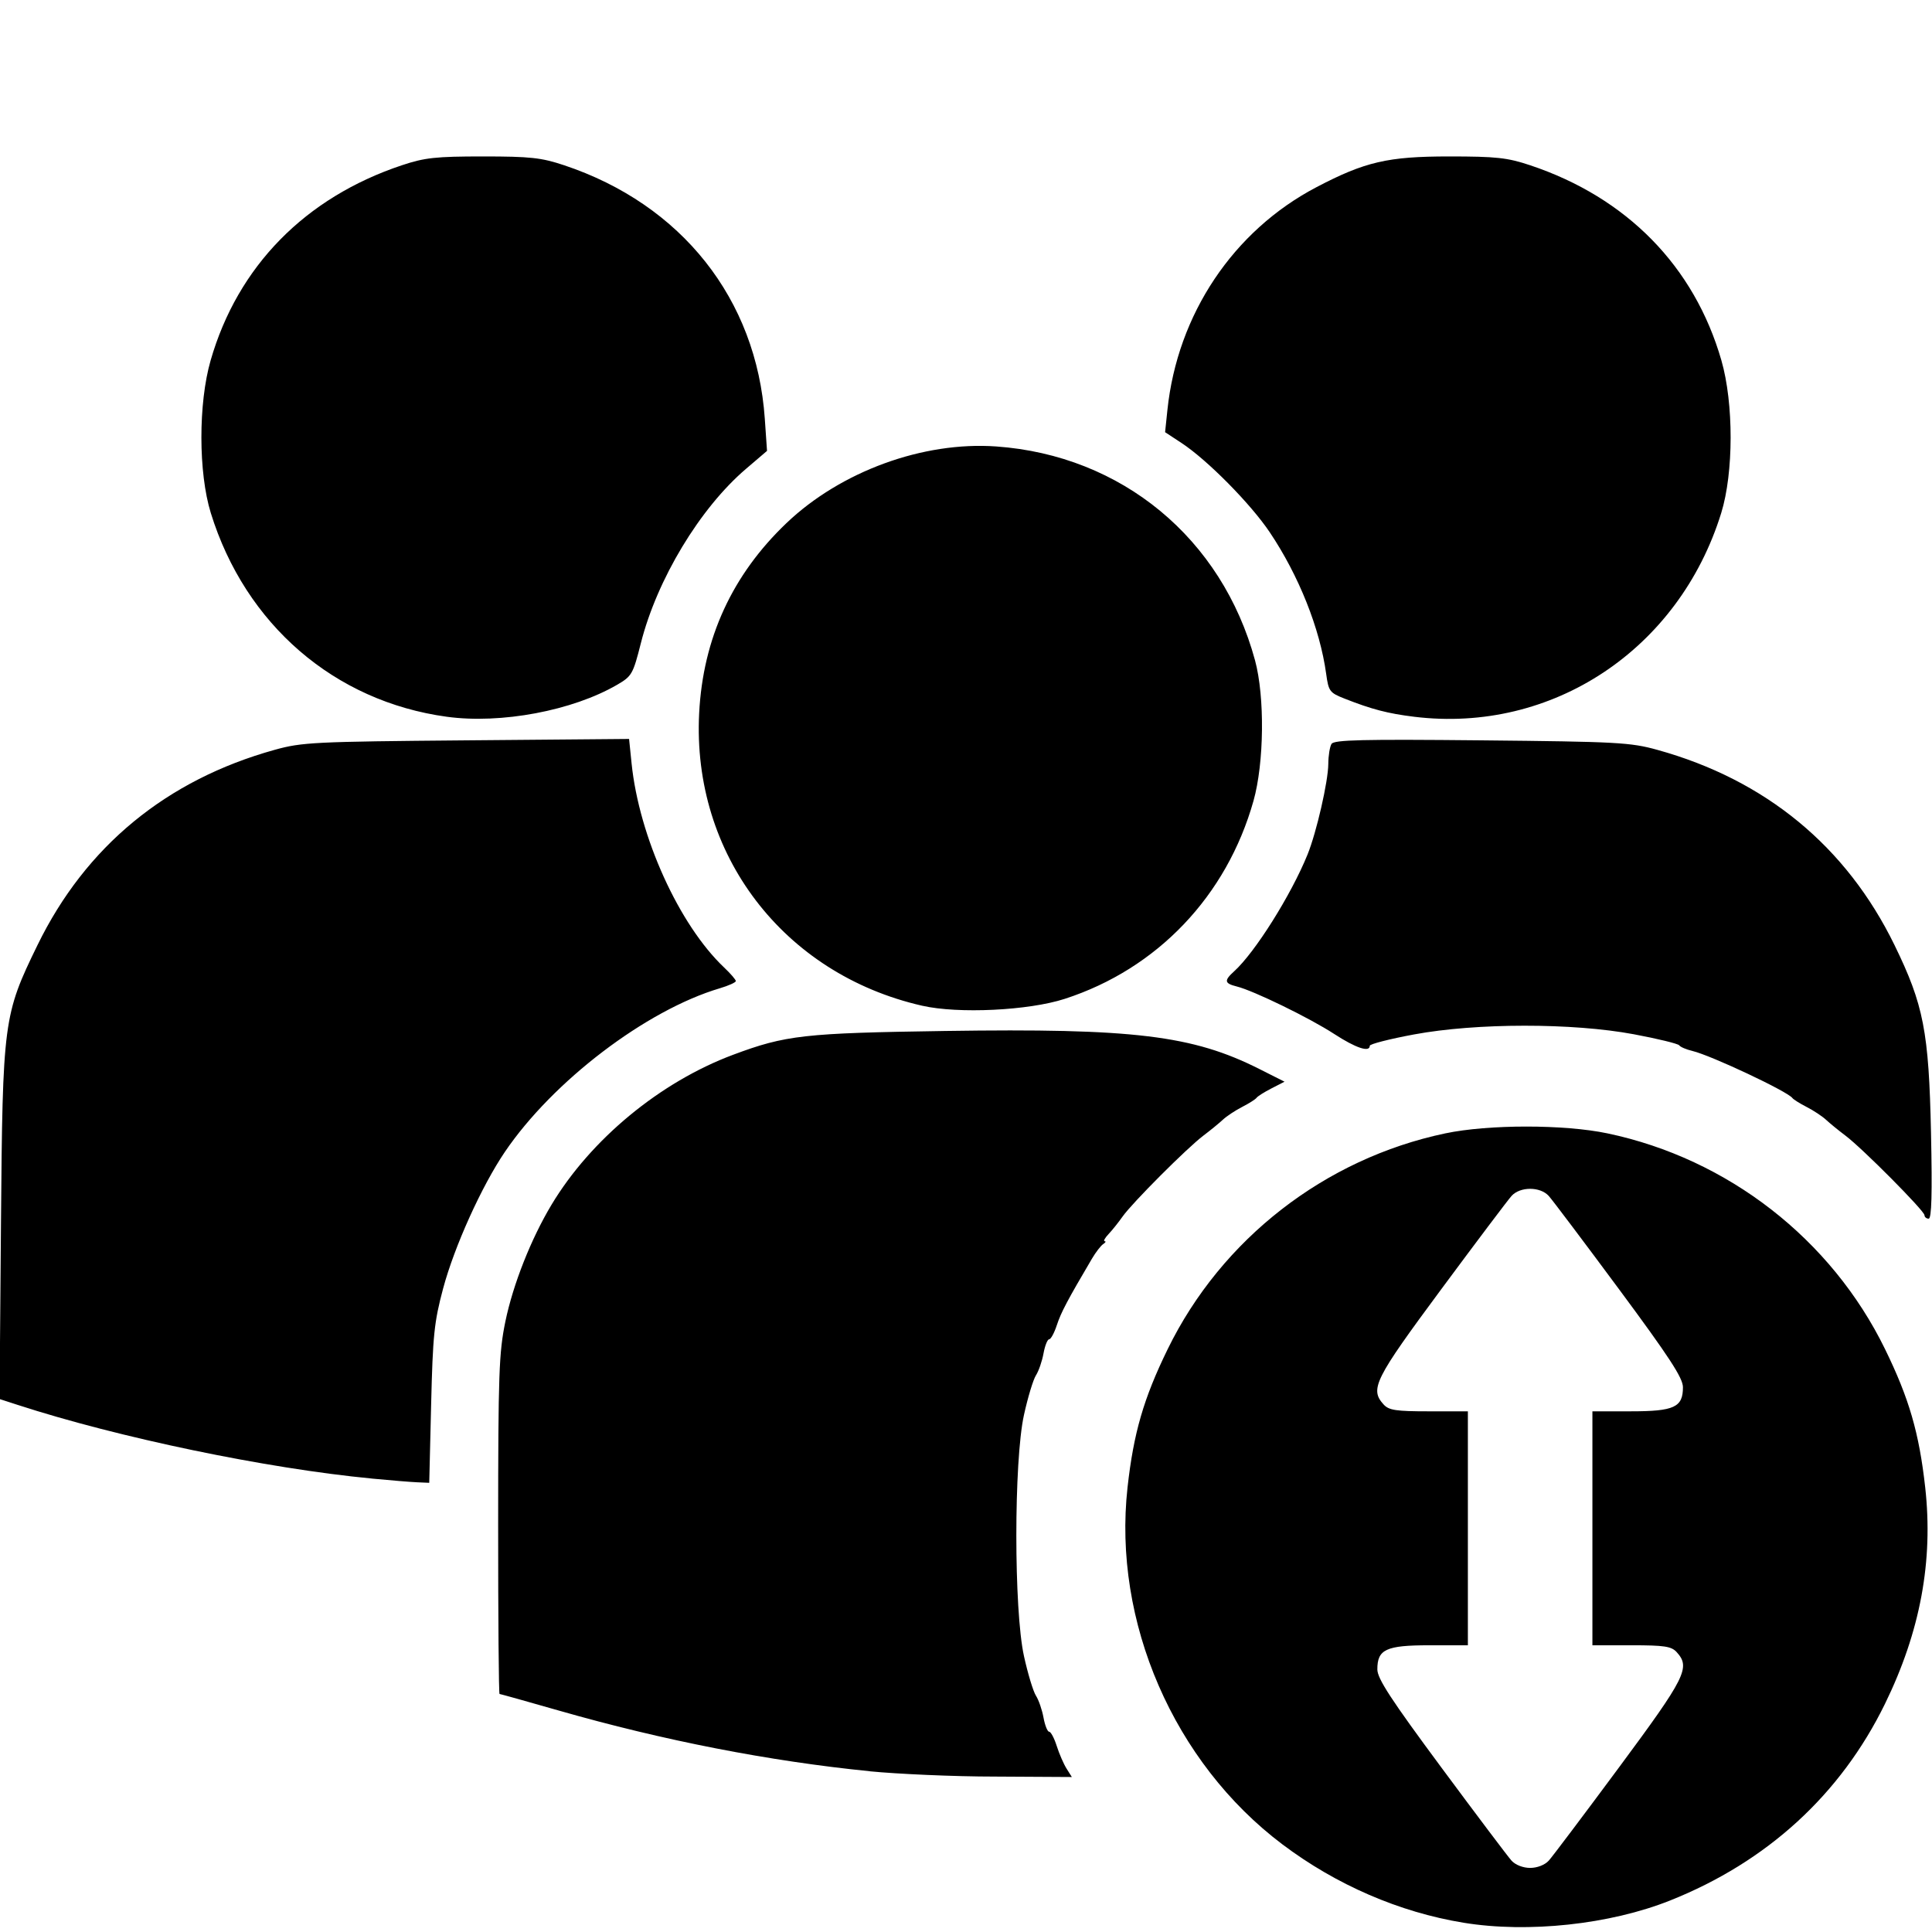 <svg xmlns:rdf="http://www.w3.org/1999/02/22-rdf-syntax-ns#" xmlns="http://www.w3.org/2000/svg" height="512" width="512" version="1.1" xmlns:cc="http://creativecommons.org/ns#" xmlns:dc="http://purl.org/dc/elements/1.1/" viewBox="0 0 512 512">
	<g transform="translate(0 -540.36)">
		<path d="m387.84 1049.9c-16.997-2.782-33.712-10.014-47.982-20.76-28.801-21.688-45.004-59.033-41.049-94.607 1.605-14.43 4.269-23.599 10.651-36.657 14.251-29.158 41.653-50.454 73.544-57.158 11.46-2.409 31.54-2.409 43 0 31.891 6.703 59.293 27.999 73.544 57.158 6.382 13.058 9.047 22.228 10.651 36.657 2.17 19.514-1.304 38.219-10.651 57.343-11.759 24.058-31.237 41.887-56.963 52.139-15.949 6.356-37.634 8.687-54.746 5.886zm22.592-16.445c0.956-1.056 9.346-12.193 18.646-24.75 17.686-23.88 18.961-26.425 15.271-30.502-1.4-1.547-3.248-1.829-12-1.829h-10.345v-31-31h10.171c11.519 0 13.835-1.073 13.82-6.405-0.007-2.431-3.635-7.992-16.918-25.925-9.3-12.557-17.691-23.694-18.646-24.75-2.274-2.513-7.58-2.513-9.855 0-0.956 1.056-9.346 12.193-18.646 24.75-17.686 23.88-18.961 26.425-15.271 30.502 1.4 1.547 3.248 1.829 12 1.829h10.345v31 31h-10.171c-11.519 0-13.835 1.073-13.82 6.405 0.007 2.431 3.635 7.992 16.918 25.925 9.3 12.557 17.691 23.694 18.646 24.75 1.021 1.129 3.052 1.92 4.927 1.92 1.876 0 3.906-0.791 4.927-1.92zm-179.93-23.7c-26.594-2.659-54.724-8.146-82.367-16.067-8.452-2.422-15.539-4.403-15.75-4.403-0.211 0-0.377-20.138-0.37-44.75 0.012-40.04 0.213-45.719 1.914-53.96 2.029-9.829 6.815-21.938 12.243-30.969 10.416-17.332 28.784-32.499 48.1-39.716 13.951-5.213 18.786-5.756 56.23-6.312 49.912-0.741 65.533 1.151 83.251 10.083l6.663 3.359-3.457 1.772c-1.901 0.975-3.682 2.097-3.957 2.493-0.275 0.397-1.986 1.483-3.803 2.414-1.817 0.931-4.122 2.456-5.123 3.389-1.001 0.933-3.311 2.822-5.134 4.197-4.338 3.273-18.882 17.834-21.44 21.465-1.1 1.562-2.788 3.671-3.75 4.687s-1.413 1.855-1 1.863c0.412 0.008 0.238 0.346-0.387 0.75s-1.975 2.157-3 3.894c-6.489 11.005-8.2 14.245-9.293 17.59-0.674 2.062-1.59 3.75-2.036 3.75-0.446 0-1.119 1.688-1.496 3.75-0.377 2.062-1.279 4.674-2.005 5.803s-2.155 5.854-3.176 10.5c-2.692 12.252-2.692 51.642 0 63.894 1.021 4.646 2.45 9.371 3.176 10.5s1.628 3.74 2.005 5.803 1.05 3.75 1.496 3.75c0.446 0 1.346 1.688 2 3.75 0.654 2.062 1.824 4.763 2.601 6l1.412 2.25-20.273-0.115c-11.16 0-26.13-0.7-33.28-1.4zm-132-77.57c-27.842-2.66-67.032-10.81-93.812-19.51l-4.812-1.56 0.38-46.65c0.437-53.56 0.642-55.12 9.681-73.65 12.759-26.15 34.146-43.76 62.839-51.74 7.238-2.013 10.438-2.172 50.829-2.518l43.105-0.37 0.664 6.481c1.99 19.42 12.581 42.779 24.524 54.088 1.706 1.615 3.102 3.232 3.102 3.592 0 0.36-1.913 1.222-4.25 1.917-19.519 5.796-44.207 24.584-56.937 43.33-6.16 9.072-13.402 25.082-16.384 36.224-2.37 8.857-2.734 12.371-3.177 30.75l-0.501 20.75-3.126-0.135c-1.71-0.07-7.17-0.51-12.12-0.99zm411.5-69.79c0-1.151-16.414-17.68-20.929-21.076-1.828-1.375-4.143-3.264-5.144-4.197-1.001-0.933-3.307-2.458-5.123-3.389-1.817-0.931-3.528-2.003-3.803-2.382-1.268-1.747-21.52-11.284-26.49-12.474-1.645-0.394-3.22-1.066-3.5-1.494-0.281-0.428-5.685-1.747-12.01-2.93-16.258-3.042-41.726-3.024-58.25 0.039-6.463 1.198-11.75 2.55-11.75 3.003 0 1.834-3.688 0.612-9.43-3.126-6.532-4.252-21.337-11.466-25.82-12.582-3.291-0.819-3.417-1.554-0.689-4.023 5.531-5.006 15.094-20.223 19.445-30.944 2.374-5.849 5.476-19.382 5.502-24 0.012-2.2 0.4-4.596 0.861-5.324 0.68-1.072 8.233-1.25 39.735-0.938 35.99 0.356 39.473 0.545 46.62 2.526 28.655 7.942 50.078 25.581 62.839 51.736 7.717 15.818 9.101 22.937 9.669 49.75 0.345 16.256 0.166 22.75-0.625 22.75-0.6-0.01-1.1-0.42-1.1-0.93zm-265.63-55.51c-36.789-8.384-61.007-40.158-59.088-77.525 1.018-19.827 8.769-36.688 23.171-50.404 14.372-13.688 36.199-21.657 55.551-20.281 33.246 2.363 59.818 24.327 68.592 56.697 2.613 9.643 2.419 27.183-0.413 37.234-7.105 25.216-25.504 44.516-50.012 52.459-9.599 3.111-28.206 4.007-37.801 1.821zm-125.98-76.58c-29.768-4.067-53.38-24.455-62.524-53.986-3.308-10.683-3.33-29.063-0.049-40.455 7.179-24.921 25.051-43.155 50.685-51.709 6.049-2.019 8.969-2.336 21.5-2.336s15.451 0.317 21.5 2.336c31.141 10.392 50.987 35.463 53.177 67.179l0.588 8.515-5.587 4.773c-12.194 10.417-23.564 29.273-27.843 46.173-2.079 8.212-2.395 8.767-6.262 11.019-11.833 6.891-30.806 10.456-45.185 8.491zm256.38 0.004c-6.954-0.849-11.261-1.972-18.46-4.812-3.946-1.557-4.228-1.937-4.865-6.572-1.649-11.987-7.238-26.015-14.941-37.495-5.07-7.556-16.534-19.161-23.375-23.661l-4.37-2.875 0.613-5.865c2.653-25.38 17.456-47.51 39.512-59.07 12.847-6.733 18.914-8.139 35.116-8.139 12.531 0 15.451 0.317 21.5 2.336 25.634 8.555 43.507 26.788 50.685 51.709 3.281 11.392 3.259 29.772-0.049 40.455-11.2 36.167-44.789 58.456-81.365 53.991z"/>
	</g>
</svg>

